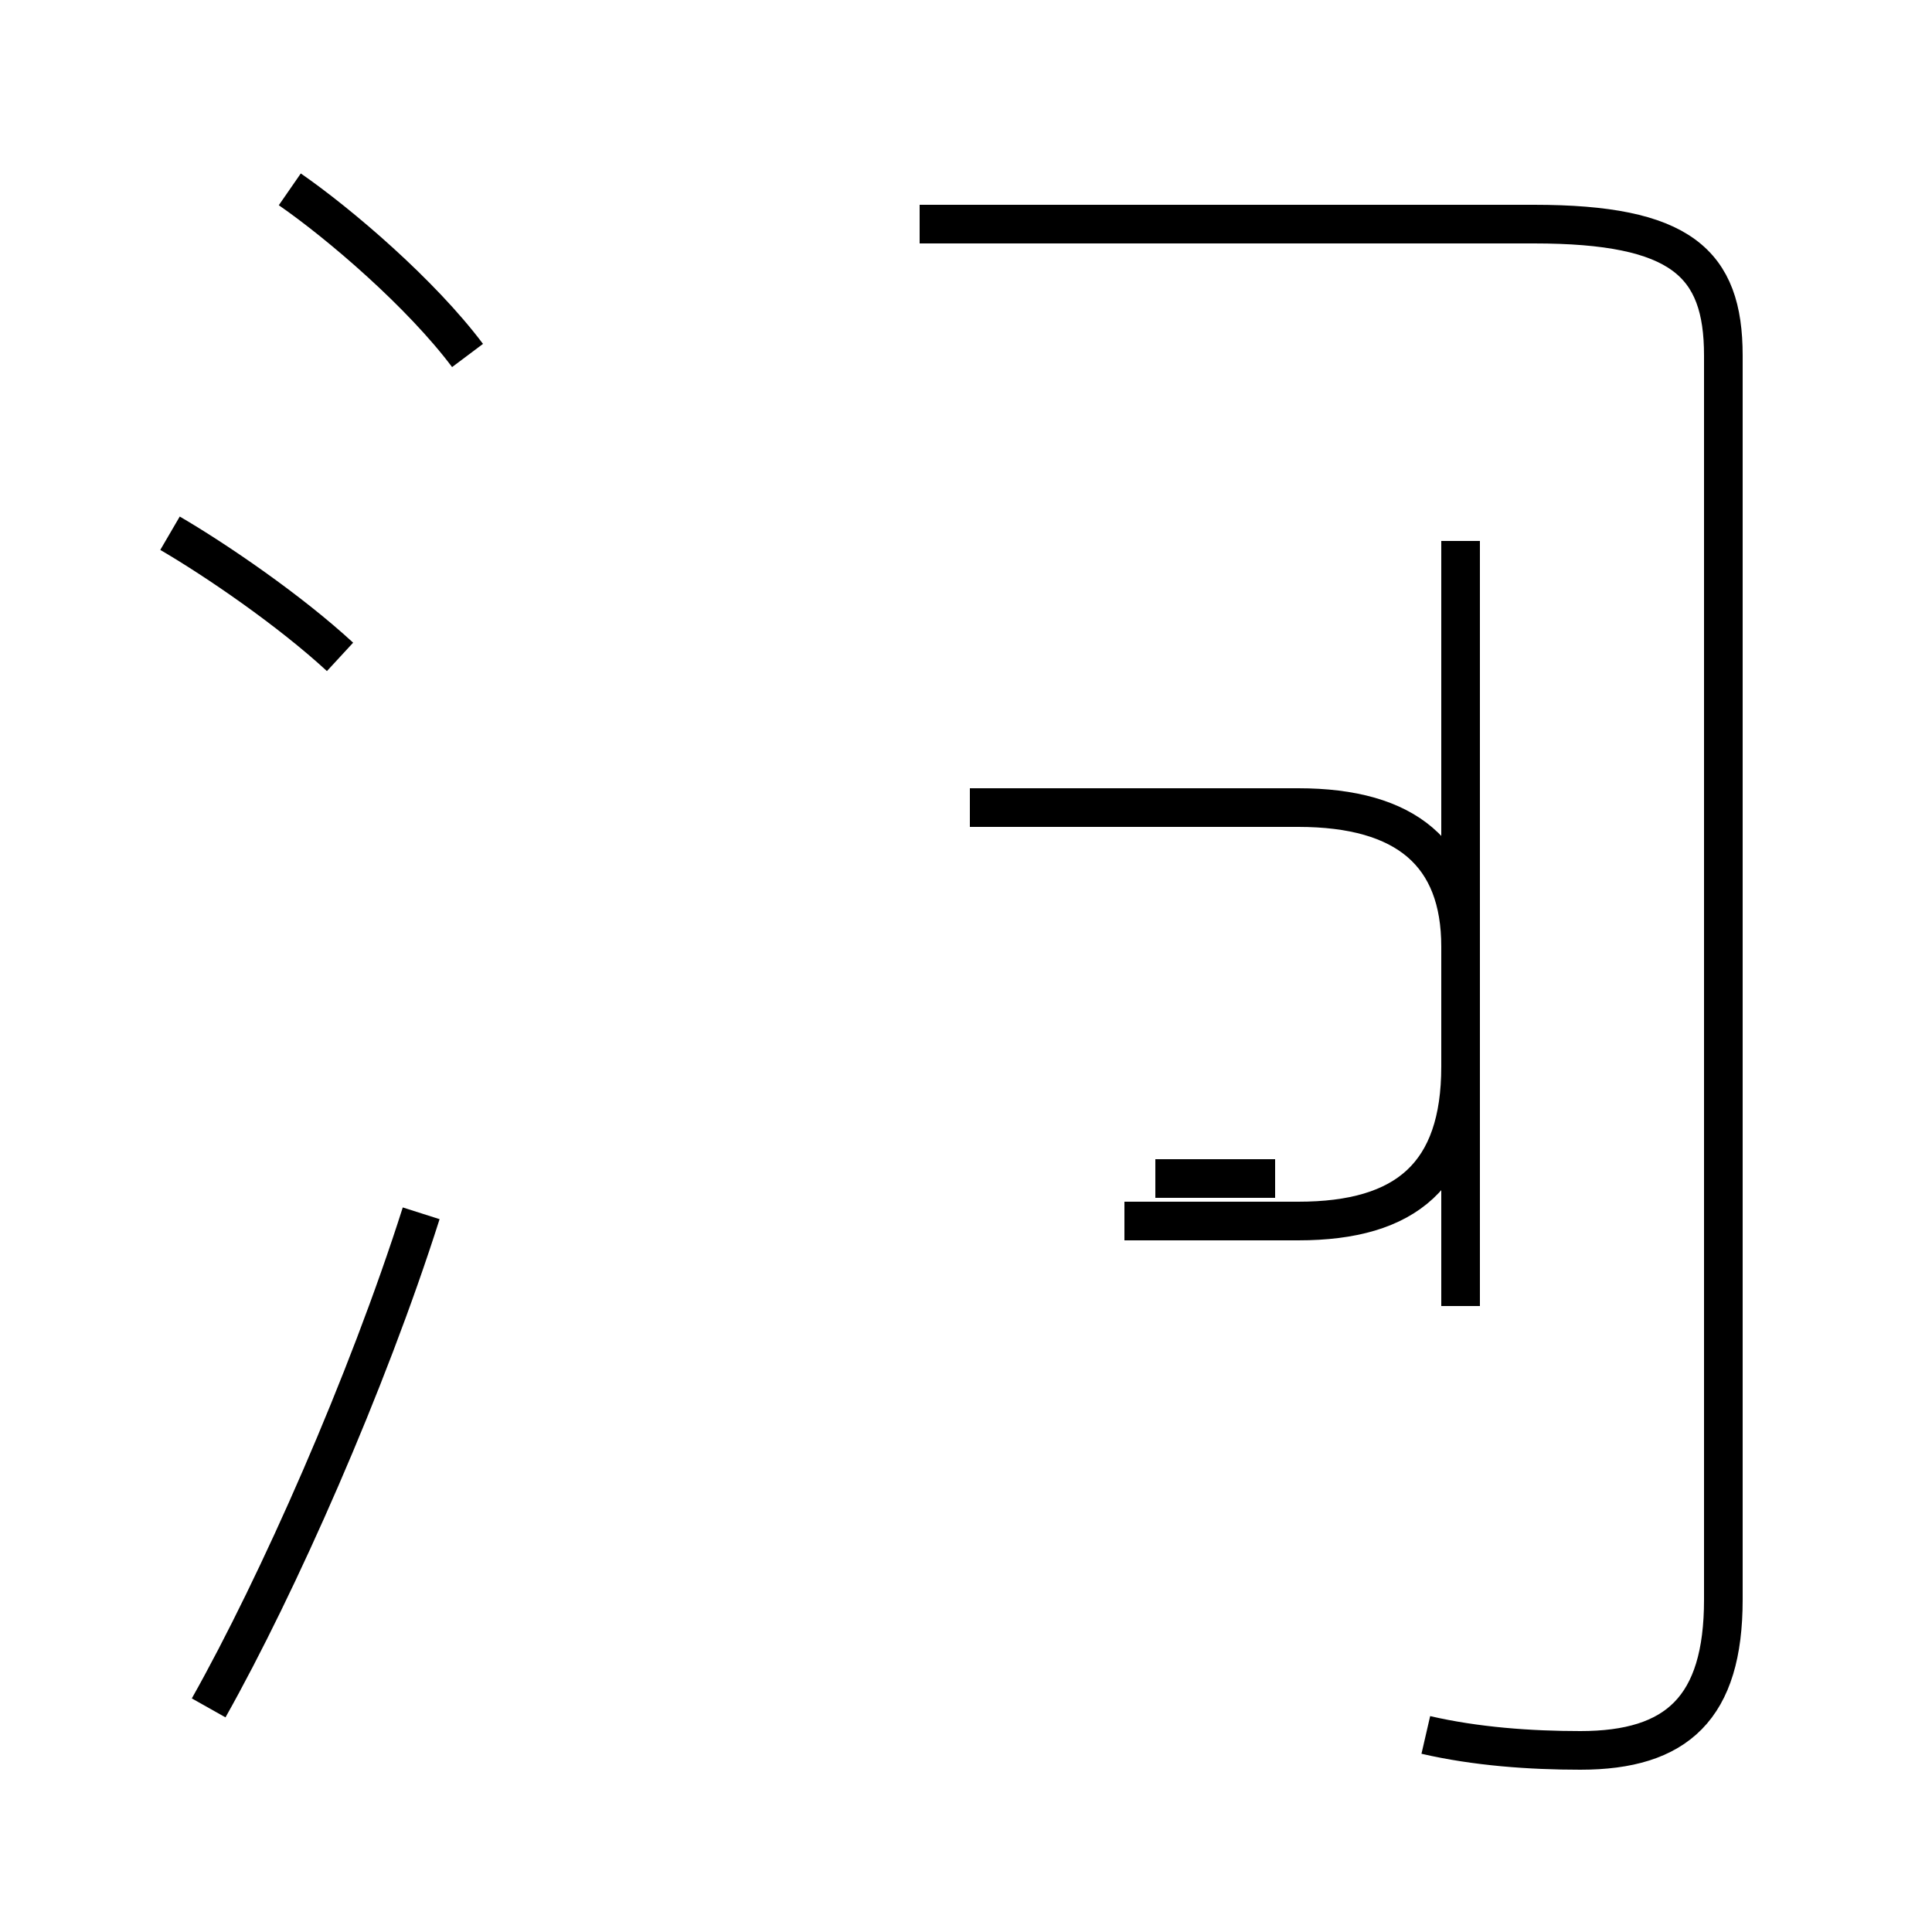 <?xml version='1.0' encoding='utf8'?>
<svg viewBox="0.0 -44.0 50.0 50.0" version="1.1" xmlns="http://www.w3.org/2000/svg">
<rect x="0.0" y="-44.0" width="50.0" height="50.0" fill="#808080" stroke="none"/>
<rect x="-1000" y="-1000" width="2000" height="2000" stroke="white" fill="white"/>
<g style="fill:none; stroke:#000000;  stroke-width:1">
<path d="M 12.1 34.8 C 10.9 36.4 8.8 38.2 7.5 39.1 M 8.8 27.0 C 7.5 28.2 5.6 29.5 4.4 30.2 M 5.4 -0.2 C 7.2 3.0 9.5 8.2 10.9 12.6 M 36.9 -0.9 C 38.2 -1.2 39.6 -1.3 40.9 -1.3 C 43.4 -1.3 44.6 -0.2 44.6 2.6 L 44.6 34.8 C 44.6 37.2 43.5 38.2 39.7 38.2 L 23.8 38.2 M 29.1 12.4 L 33.6 12.4 C 36.4 12.4 37.8 13.6 37.8 16.4 L 37.8 19.5 C 37.8 21.9 36.4 23.1 33.6 23.1 L 25.1 23.1 M 37.8 10.2 L 37.8 30.0 M 29.9 13.5 L 33.0 13.5 " transform="scale(1, -1)" />
</g>
</svg>